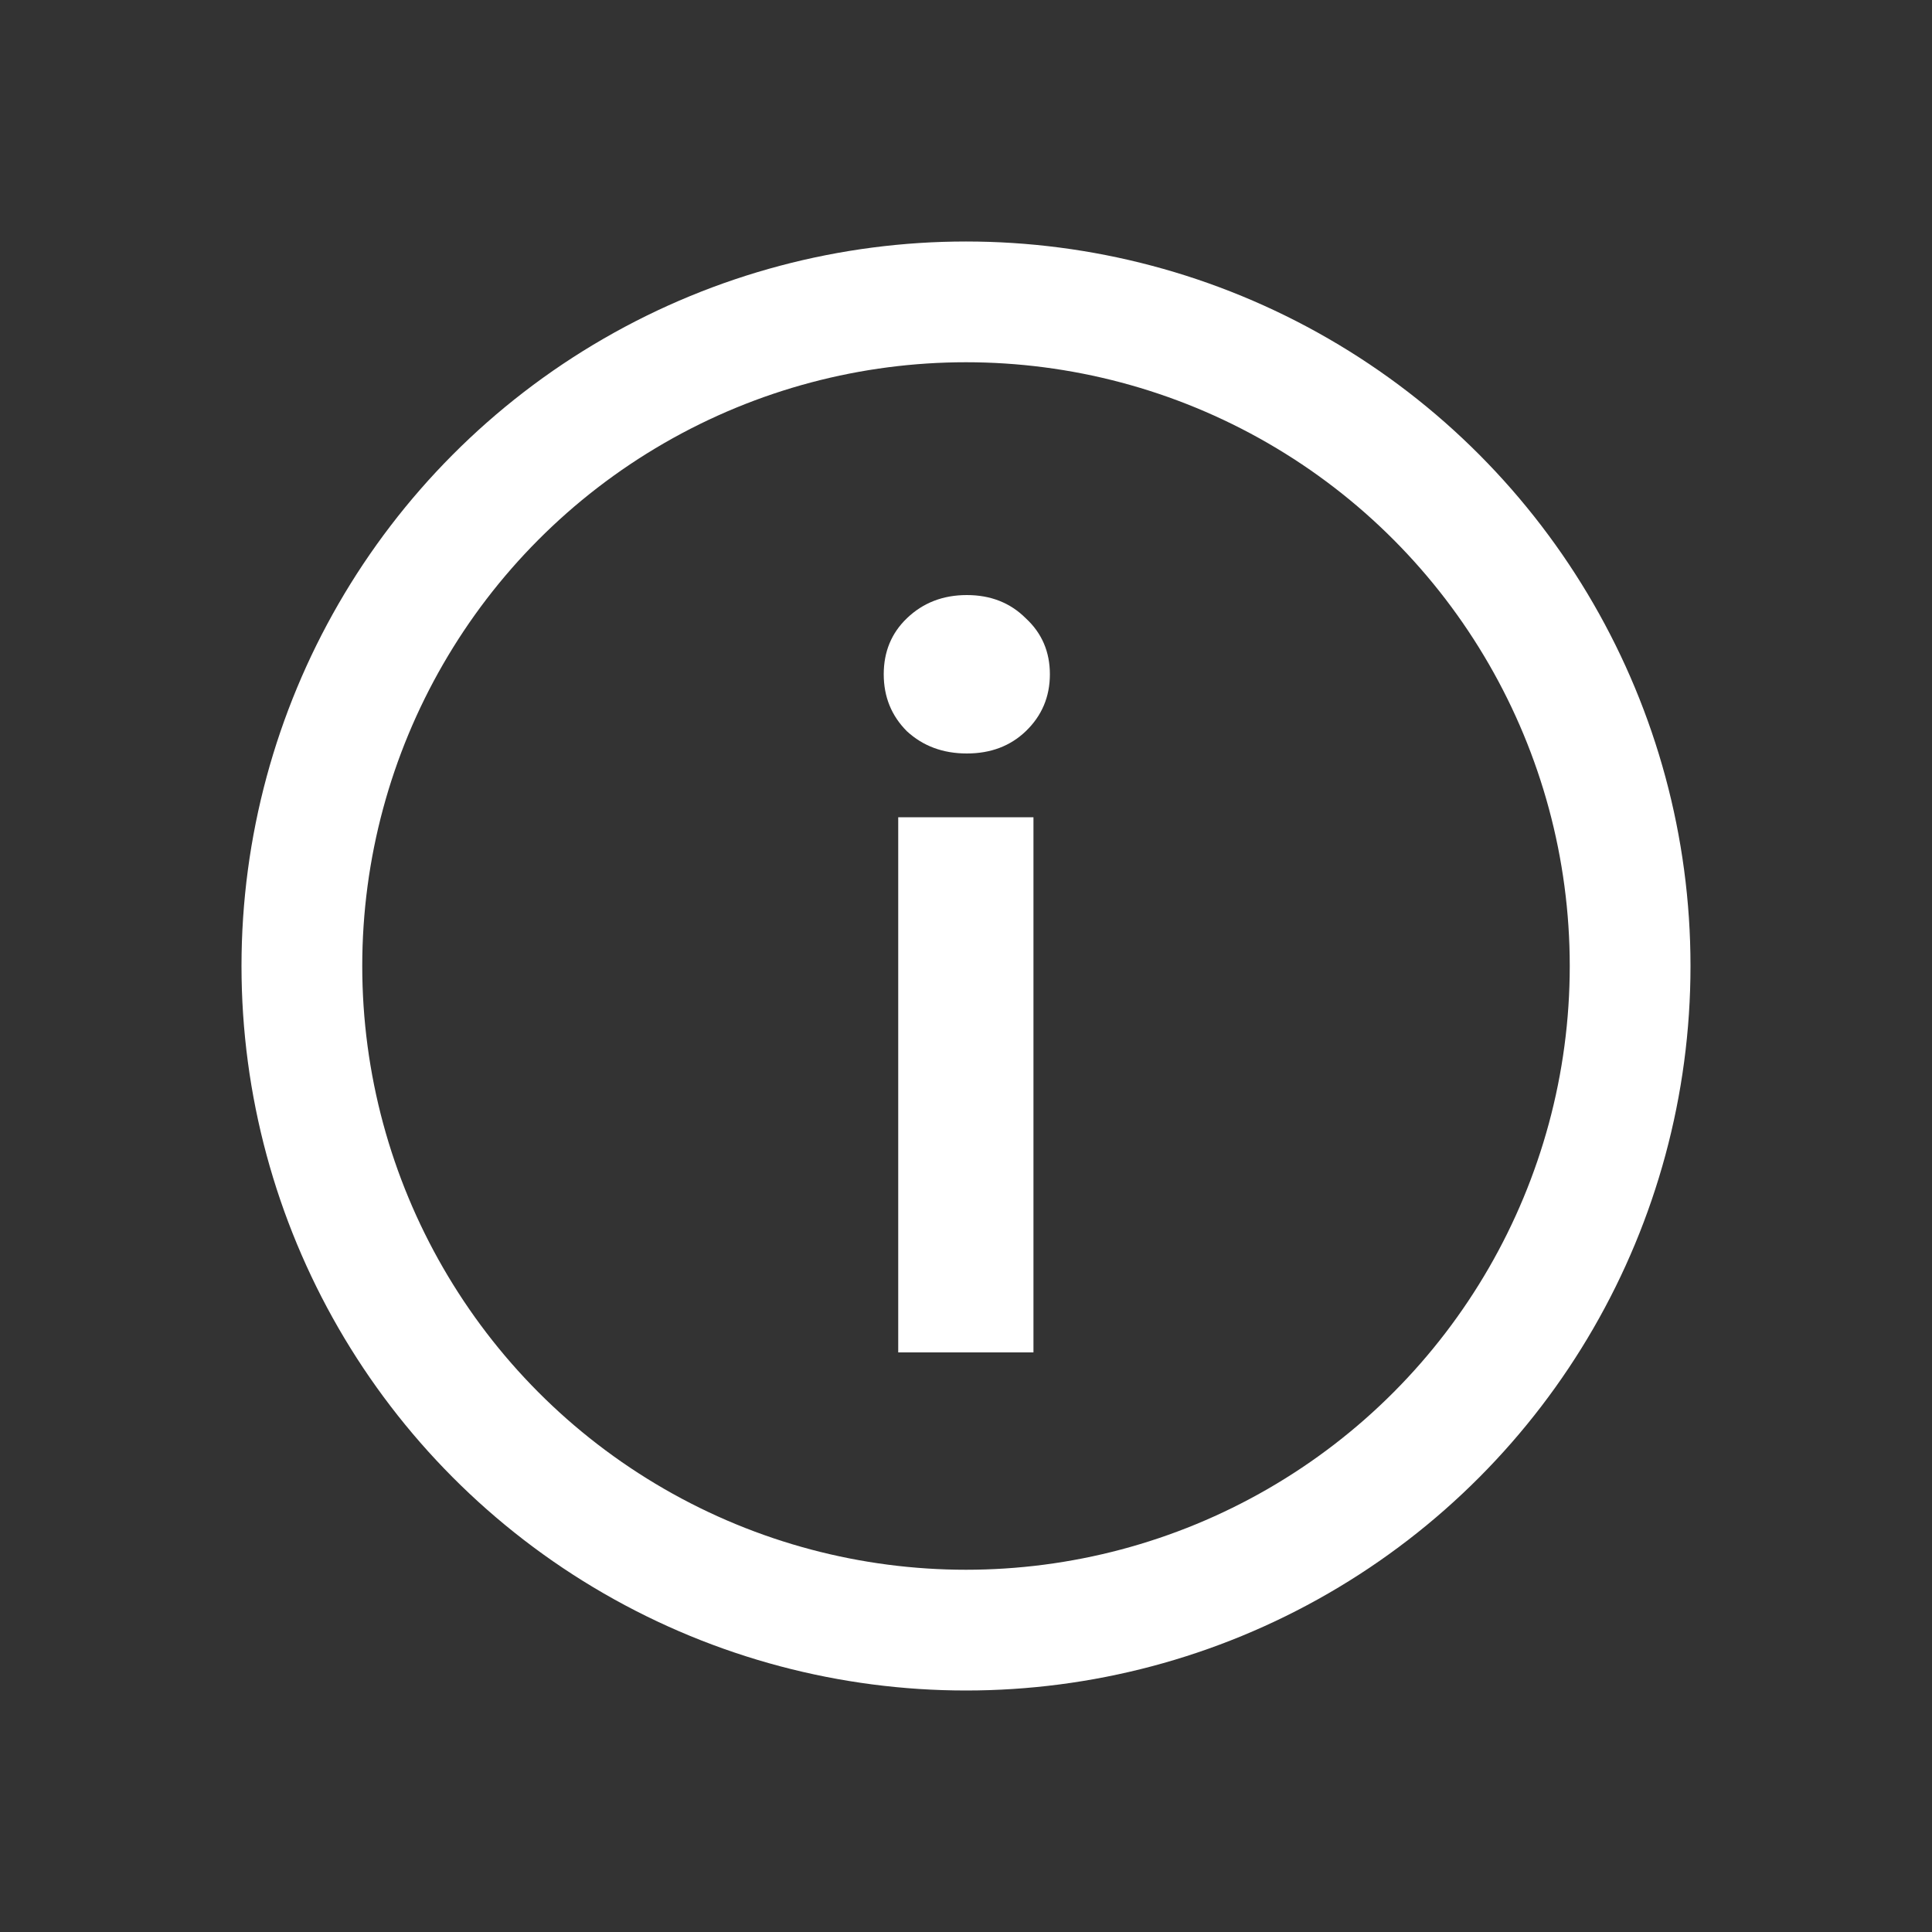 <svg width="24" height="24" viewBox="0 0 24 24" fill="none" xmlns="http://www.w3.org/2000/svg">
<rect x="0" y="0" width="24" height="24" fill="#333333" stroke="none"/>
<circle cx="12" cy="12" r="8.25" stroke="white" stroke-width="1.5"/>
<path d="M12.01 9.36C11.714 9.36 11.466 9.268 11.266 9.084C11.074 8.892 10.978 8.656 10.978 8.376C10.978 8.096 11.074 7.864 11.266 7.68C11.466 7.488 11.714 7.392 12.01 7.392C12.306 7.392 12.55 7.488 12.742 7.68C12.942 7.864 13.042 8.096 13.042 8.376C13.042 8.656 12.942 8.892 12.742 9.084C12.55 9.268 12.306 9.36 12.01 9.36ZM12.838 10.152V16.8H11.158V10.152H12.838Z" fill="white"/>
</svg>
